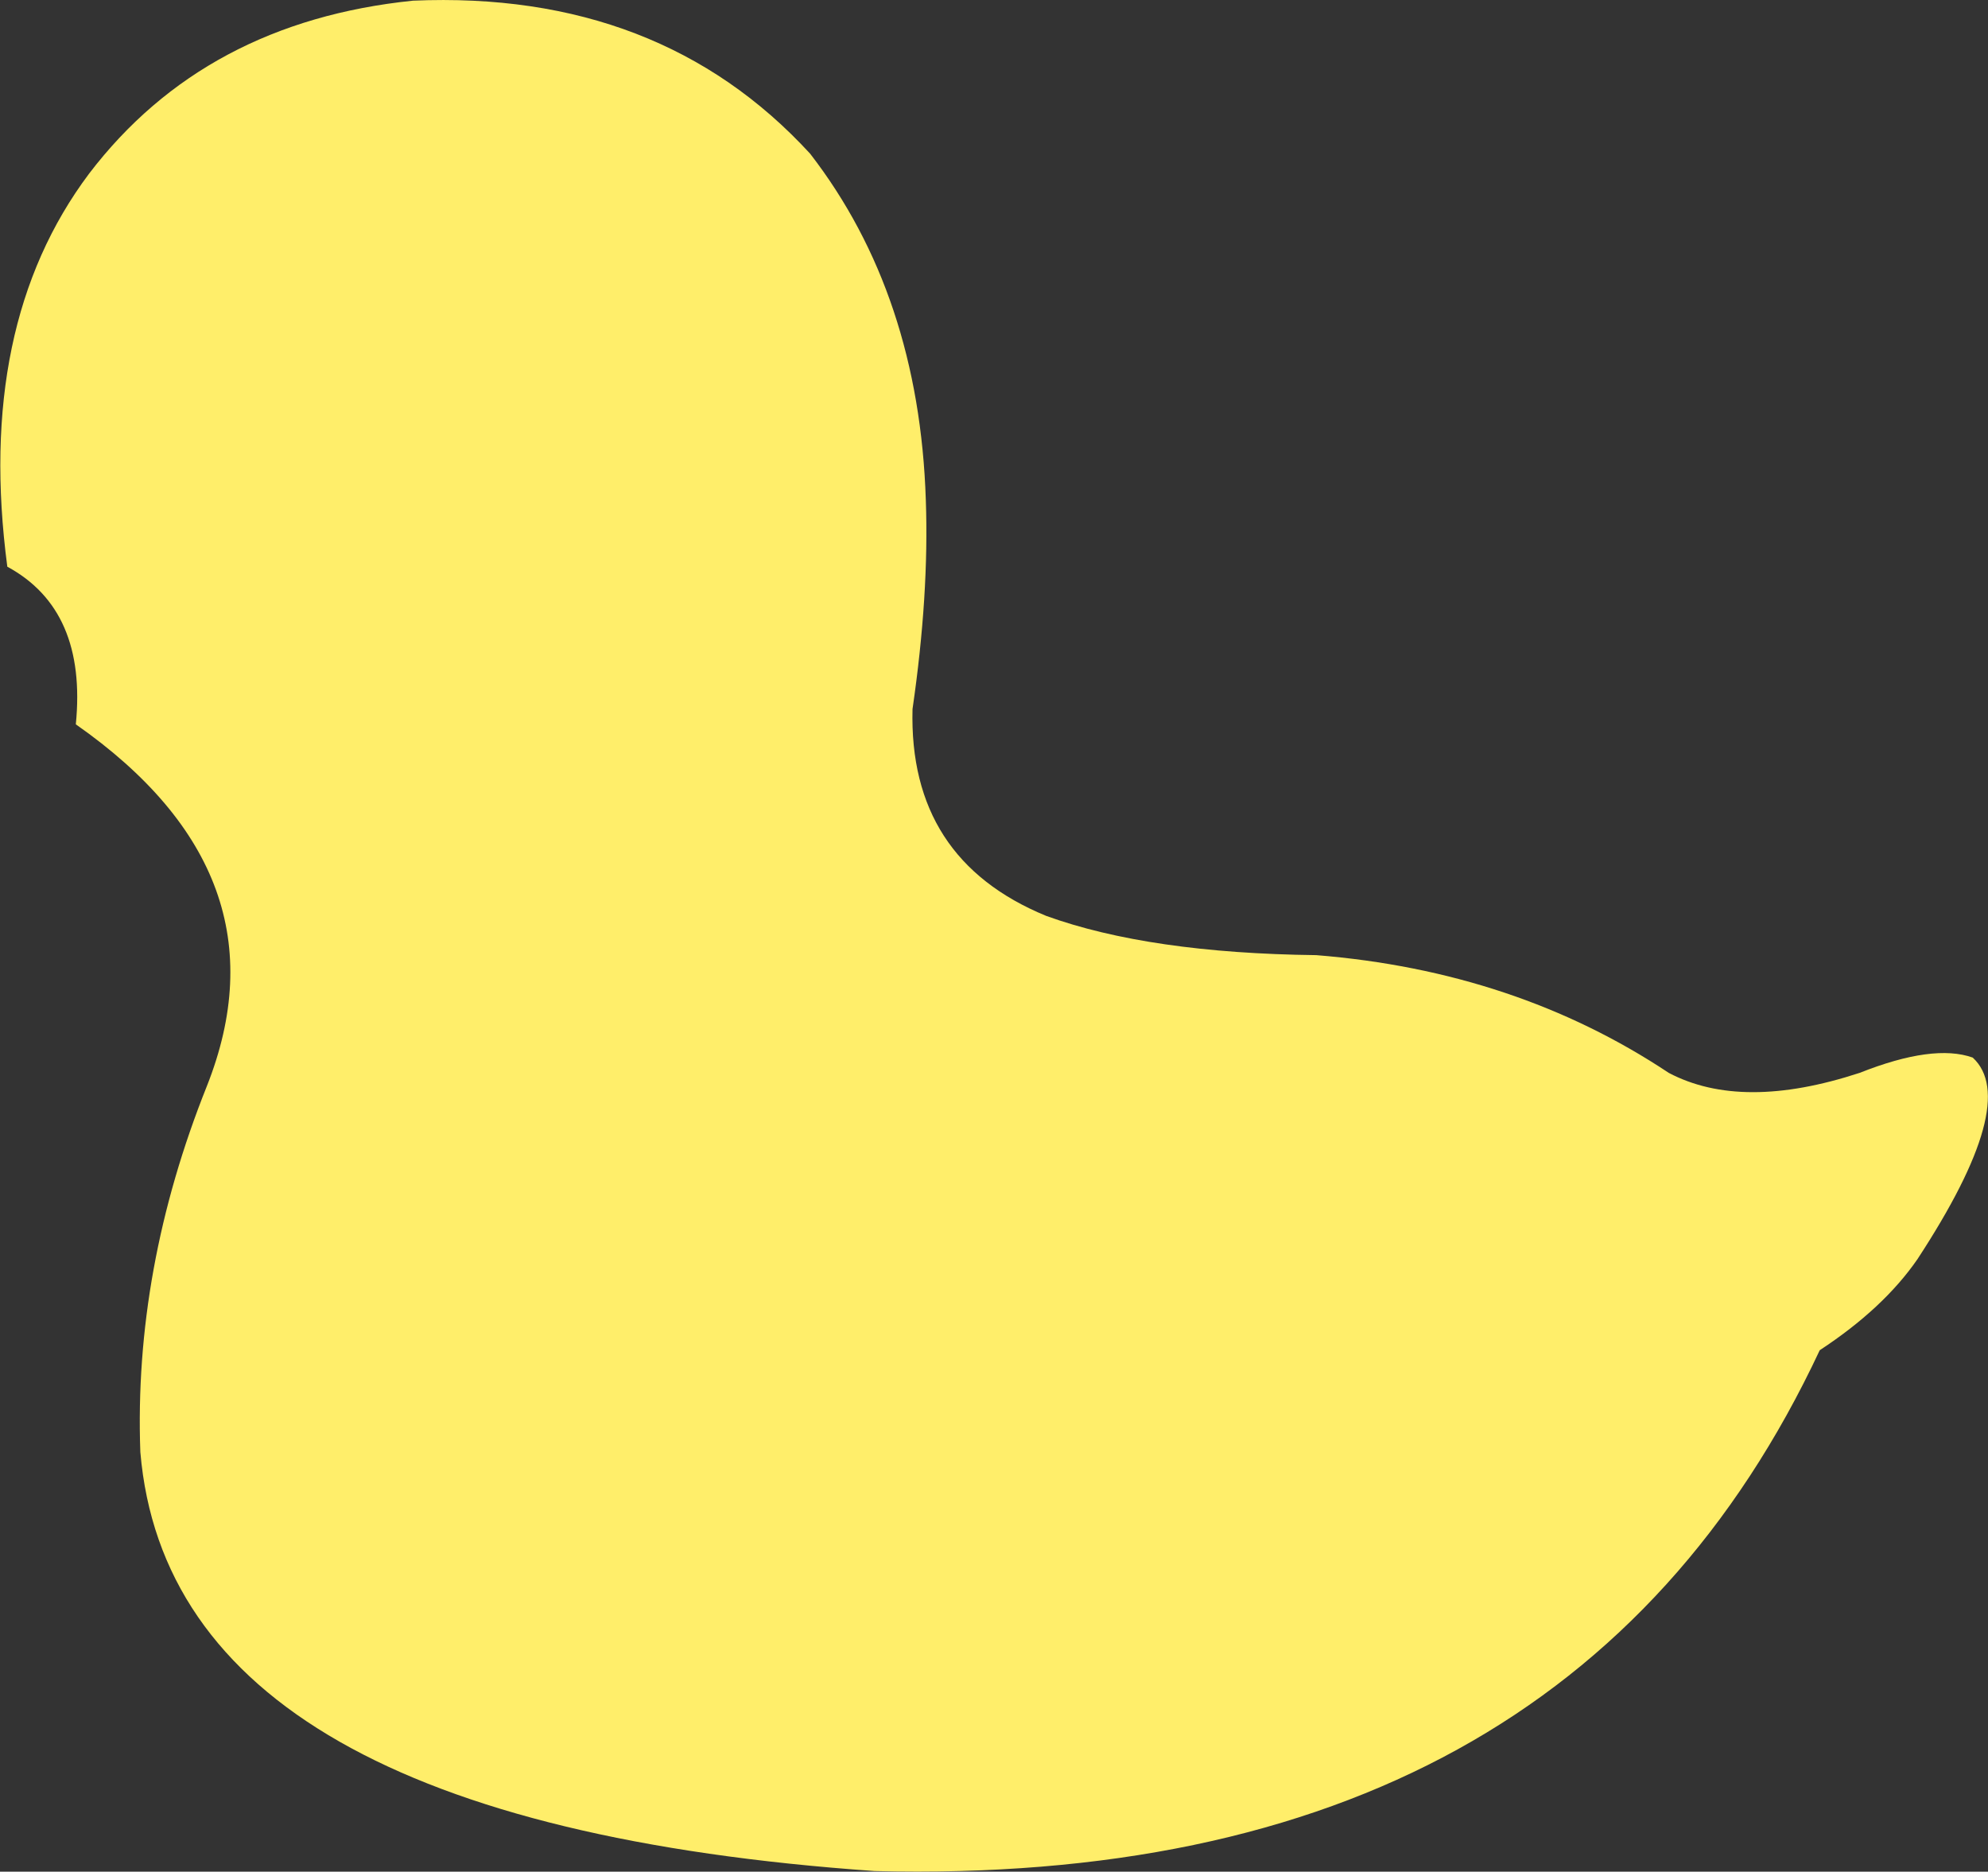 <?xml version="1.0" encoding="UTF-8" standalone="no"?>
<svg xmlns:xlink="http://www.w3.org/1999/xlink" height="140.7px" width="149.45px" xmlns="http://www.w3.org/2000/svg">
  <rect width="100%" height="100%" fill="#333333" stroke="none"/>
  <g transform="matrix(1.0, 0.0, 0.0, 1.0, 74.7, 70.35)">
    <path d="M65.1 10.3 Q70.65 8.1 73.6 9.15 77.2 12.45 69.45 24.3 66.9 28.0 62.1 31.15 43.15 71.6 -8.95 70.3 -61.8 66.6 -64.15 38.8 -64.65 25.05 -59.15 11.3 -52.85 -4.6 -69.0 -15.9 -68.15 -24.5 -74.15 -27.75 -76.55 -45.9 -68.0 -57.3 -59.3 -68.7 -43.65 -70.3 -25.1 -71.1 -13.8 -58.8 -5.6 -48.2 -5.1 -32.75 -4.85 -25.65 -6.1 -17.05 -6.4 -5.75 3.95 -1.5 11.7 1.3 24.25 1.45 39.25 2.65 50.75 10.3 56.25 13.2 65.1 10.3" fill="#ffee6a" fill-rule="evenodd" stroke="none"/>
  </g>
</svg>
